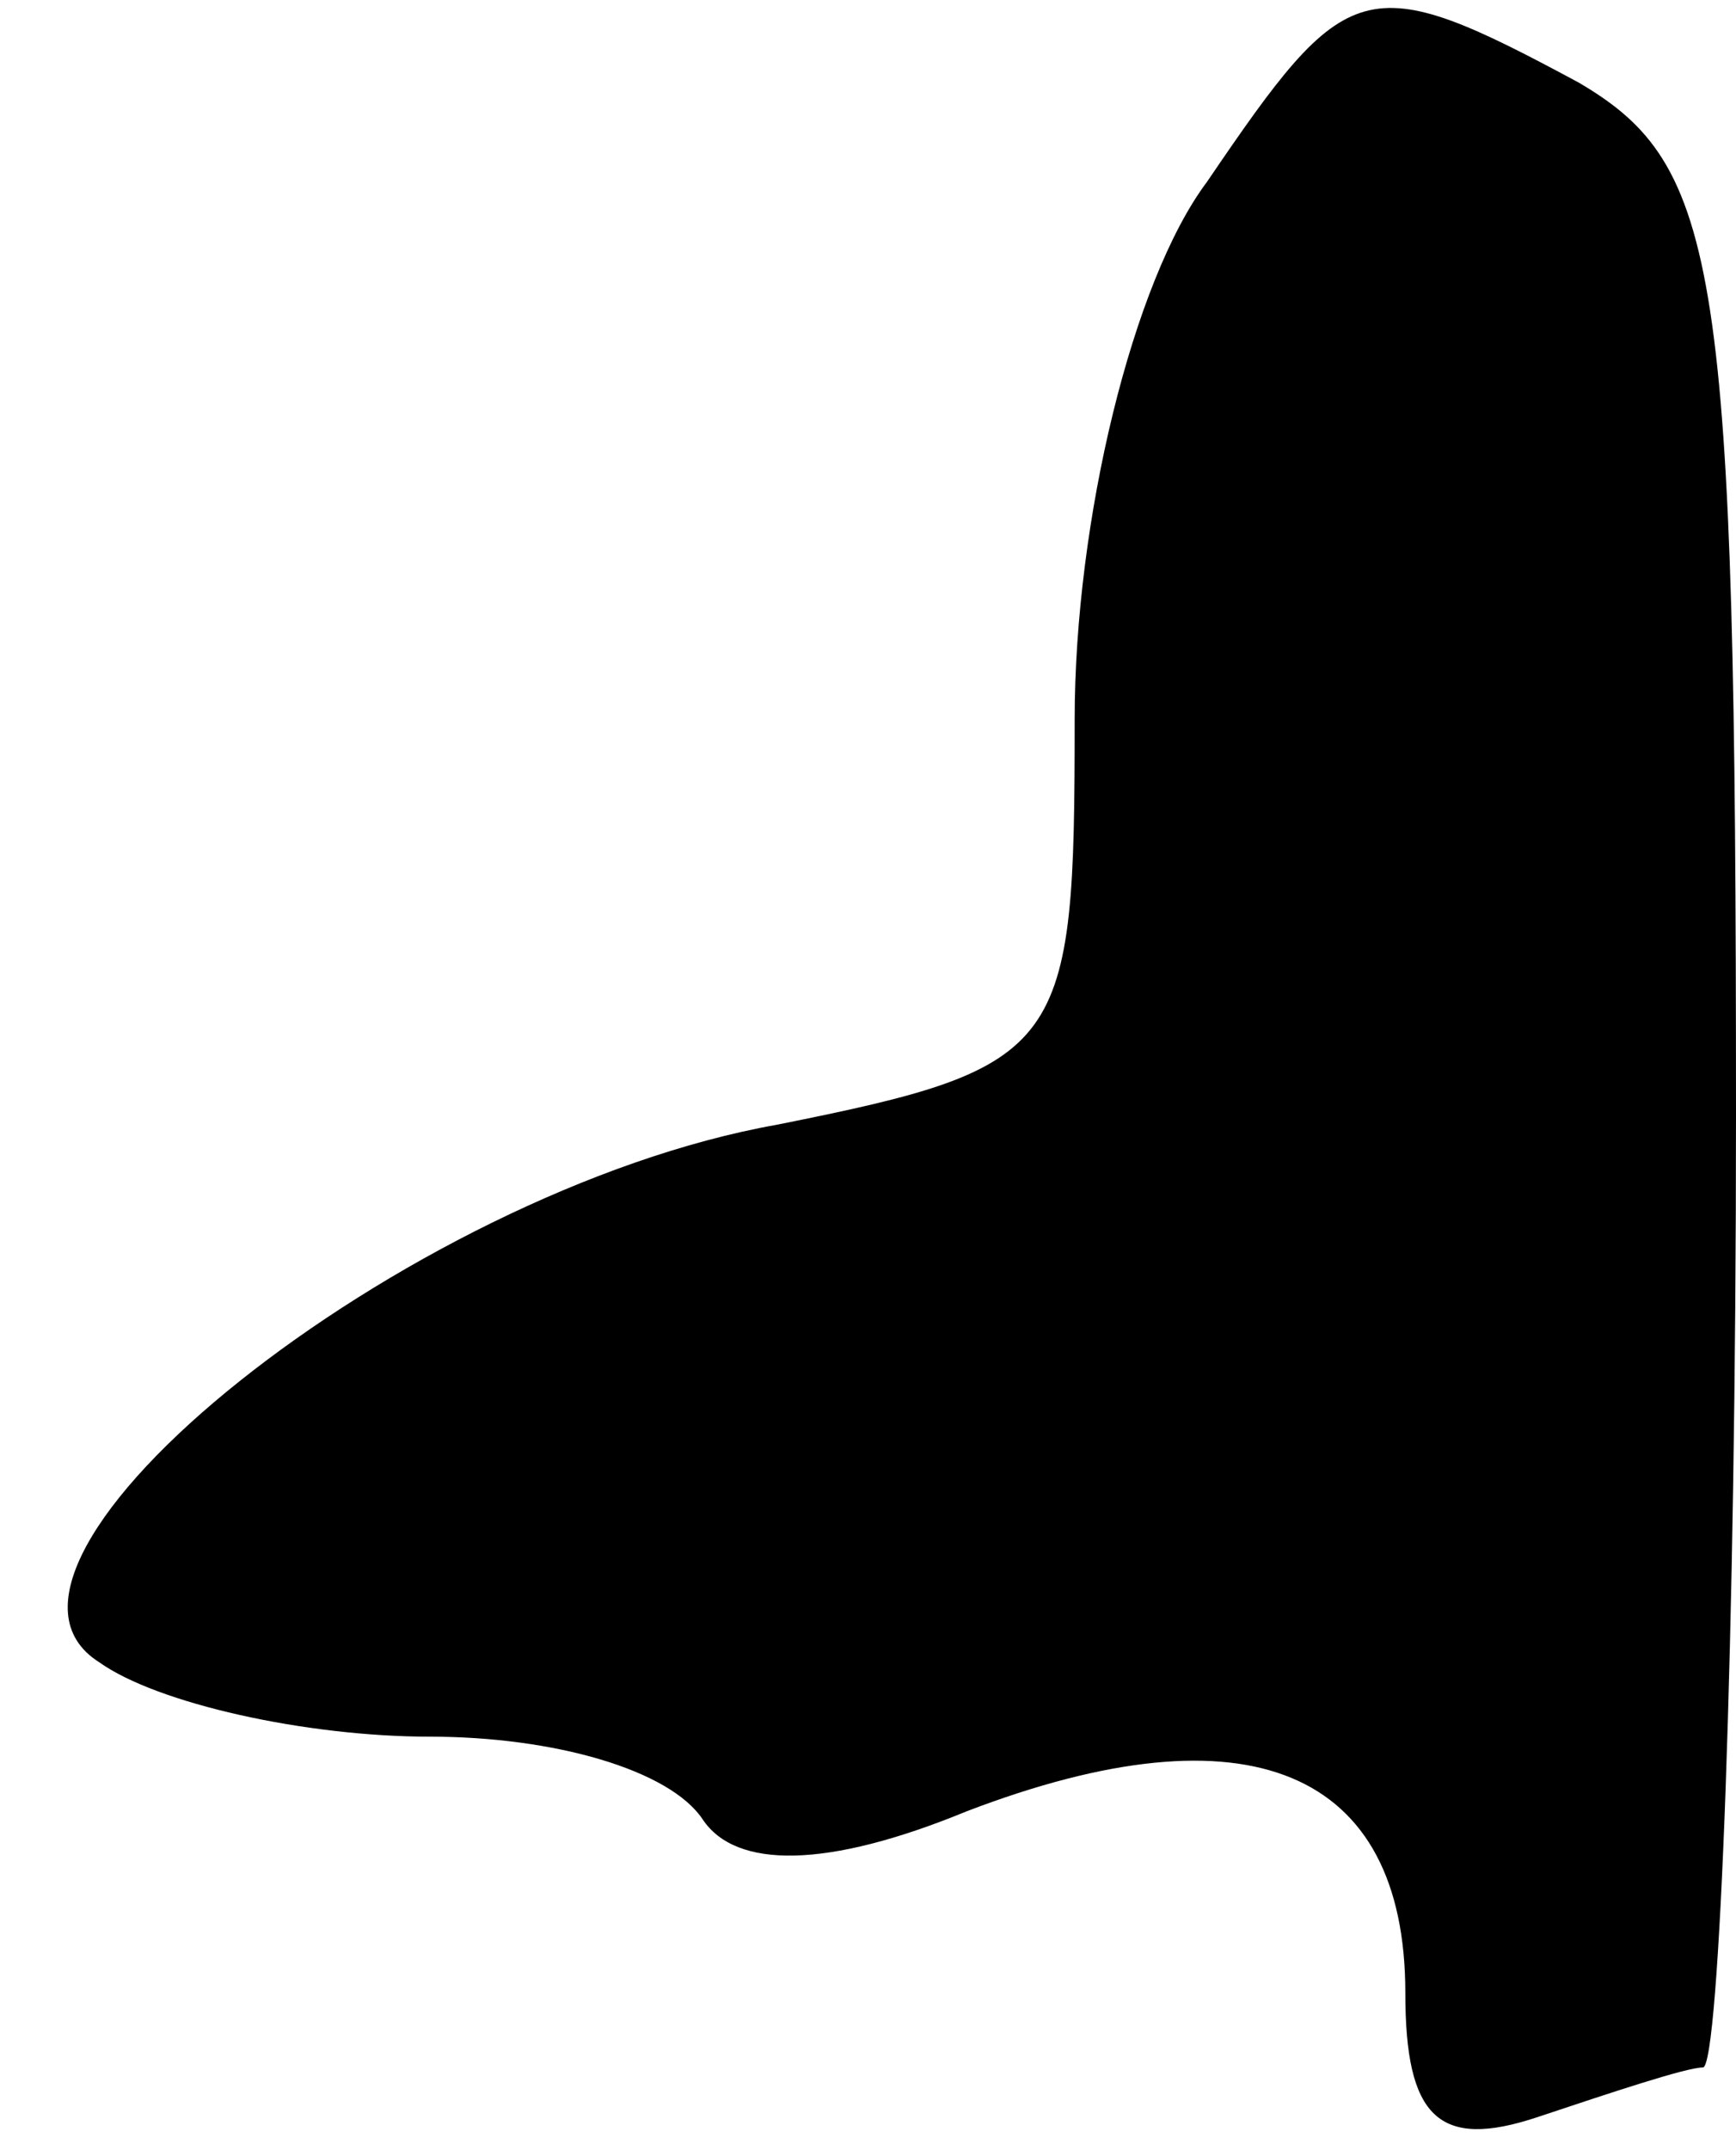 <?xml version="1.0" standalone="no"?>
<!DOCTYPE svg PUBLIC "-//W3C//DTD SVG 20010904//EN"
 "http://www.w3.org/TR/2001/REC-SVG-20010904/DTD/svg10.dtd">
<svg version="1.0" xmlns="http://www.w3.org/2000/svg"
 width="21pt" height="26pt" viewBox="0 0 21 26"
 preserveAspectRatio="xMidYMid meet">
<g transform="translate(0,26) scale(0.1,-0.1)"
fill="#000000" stroke="none">
<path fill="#000000" stroke="none" d="M146 238 c-9 -12 -16 -41 -16 -65 0
-40 -1 -42 -36 -49 -45 -8 -101 -53 -82 -65 7 -5 25 -9 40 -9 15 0 29 -4 33
-10 4 -6 15 -6 32 1 34 13 53 5 53 -22 0 -15 4 -19 16 -15 9 3 18 6 20 6 2 0
4 52 4 115 0 103 -2 115 -19 125 -26 14 -28 13 -45 -12z"/>
</g>
</svg>
